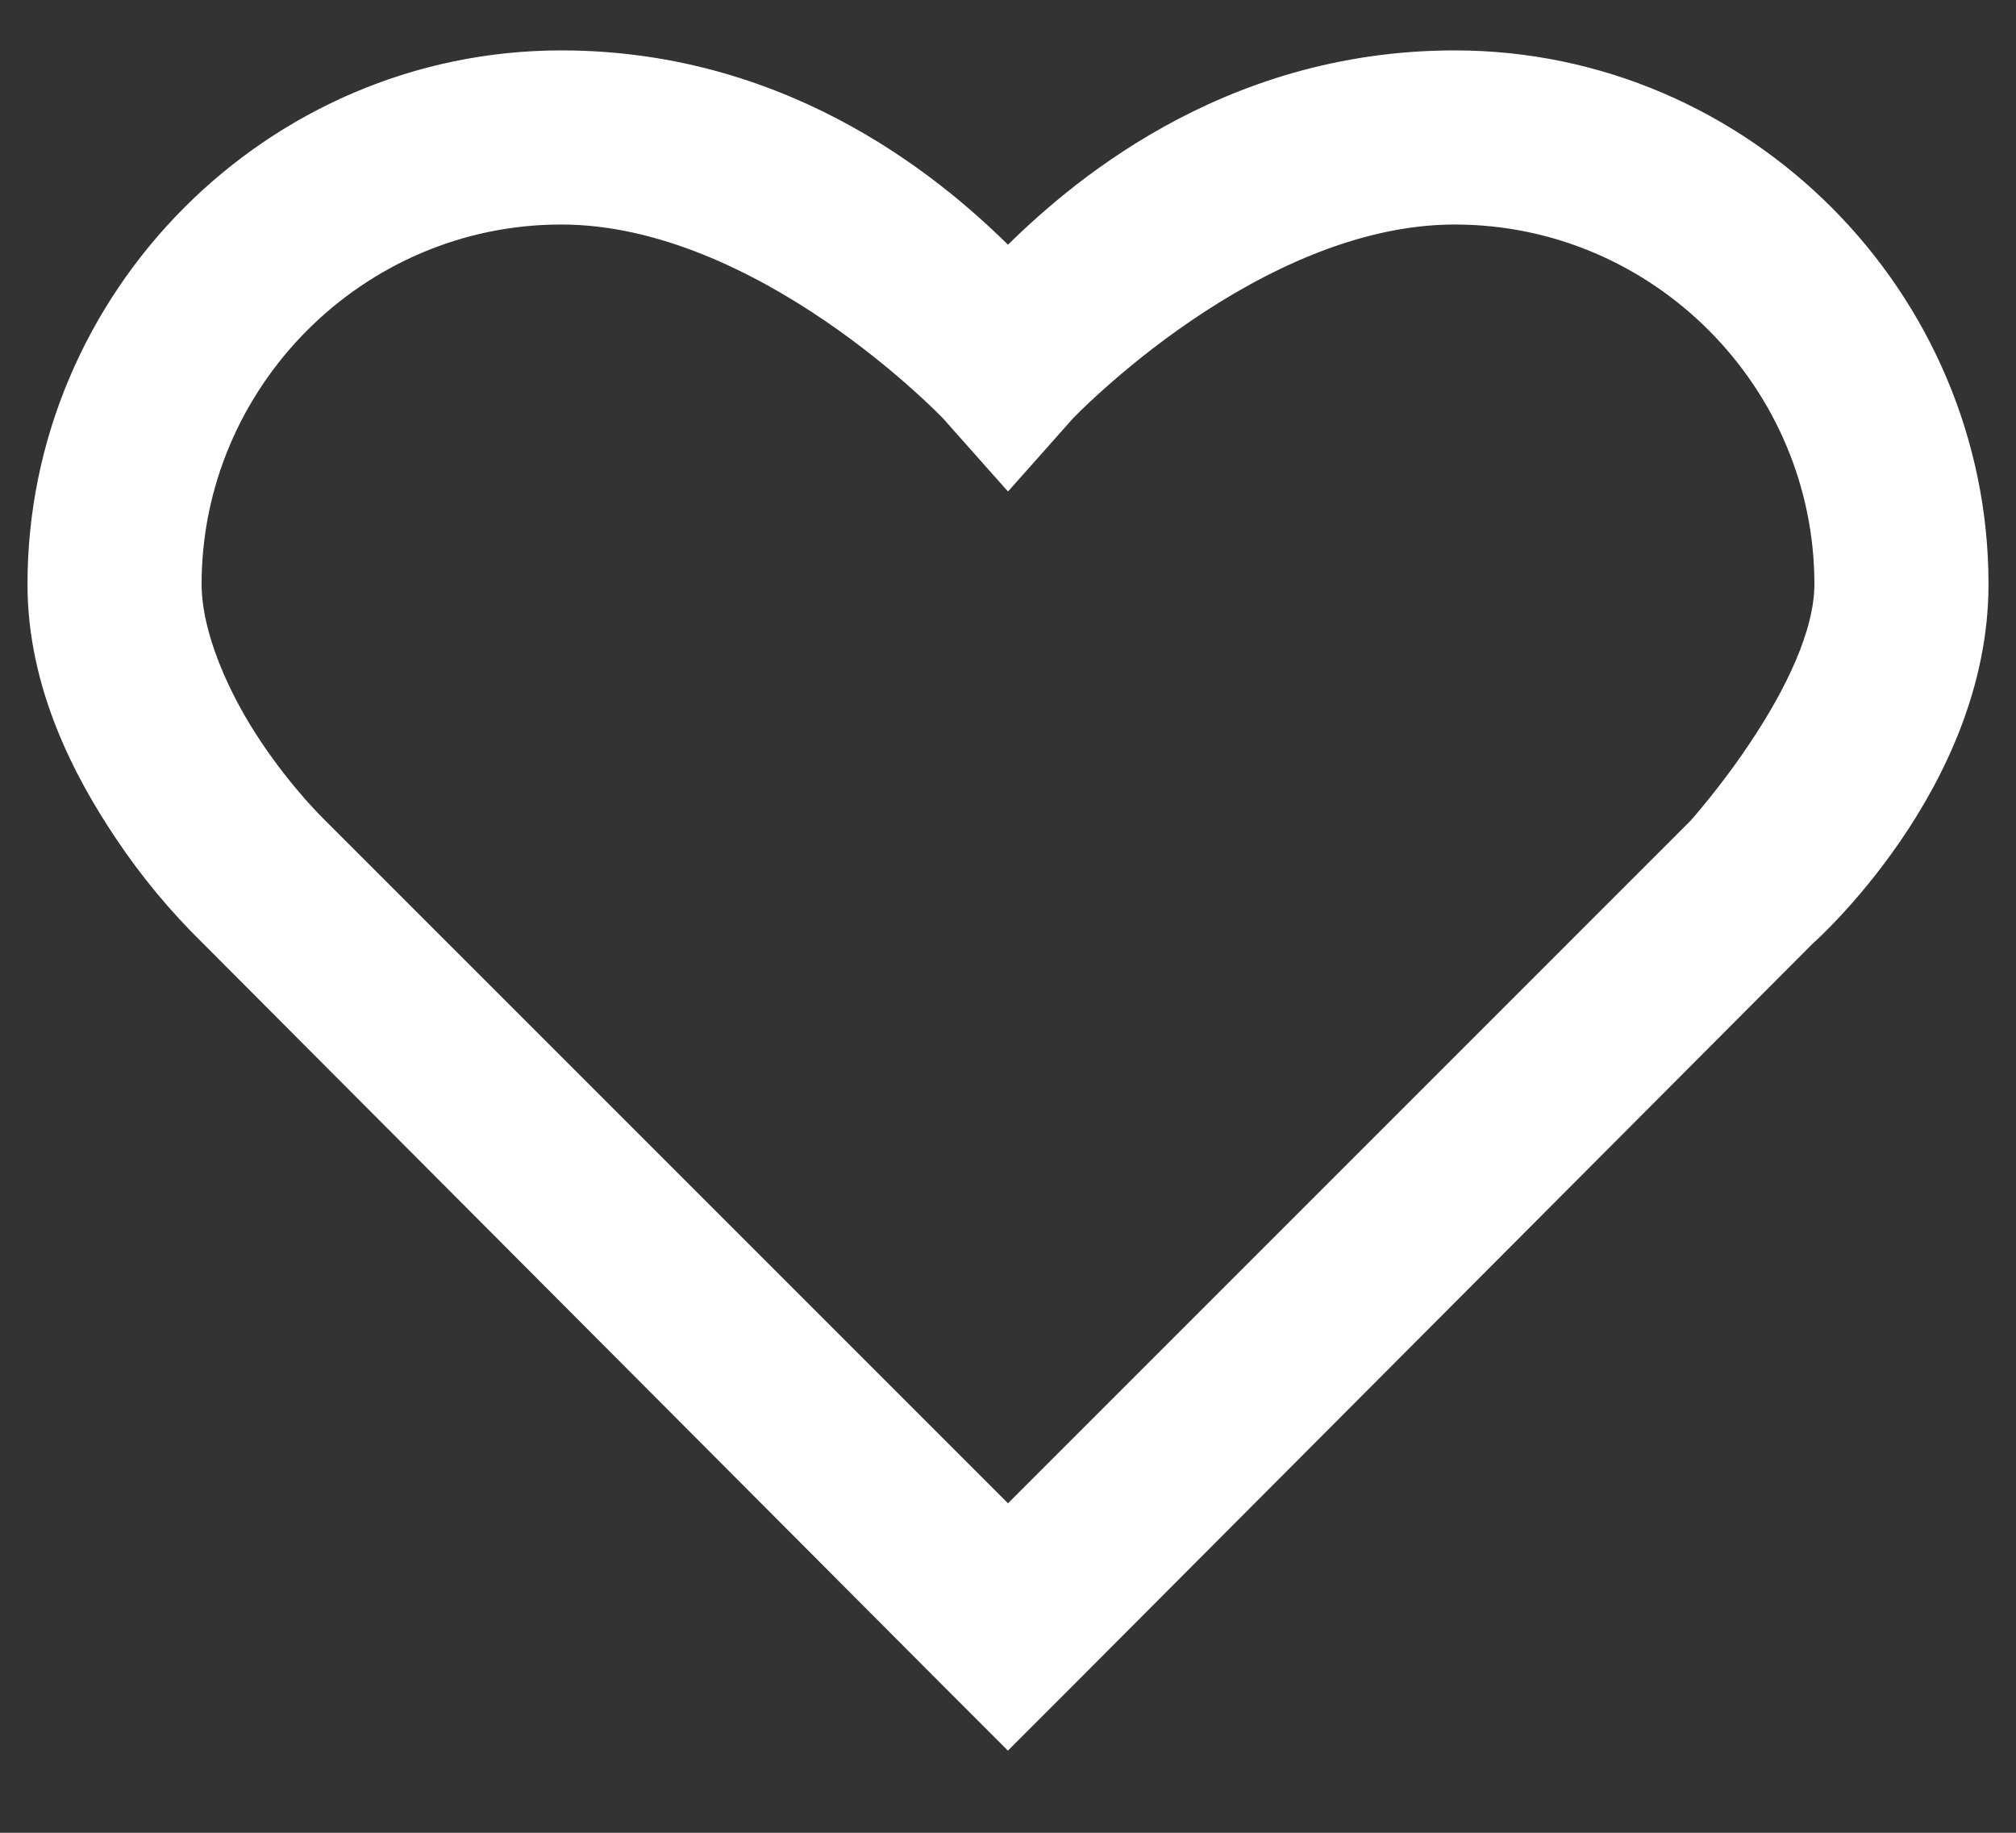 <svg width="22" height="20" viewBox="0 0 22 20" fill="none" xmlns="http://www.w3.org/2000/svg">
<rect x="0" y="0" width="22" height="20" fill="#333333" stroke="none"/>
<path d="M10.389 18.352L10.389 18.352L10.928 18.891L10.999 18.962L11.07 18.891L11.609 18.352L11.609 18.352L19.716 10.221L19.72 10.218L19.736 10.203C19.75 10.19 19.771 10.171 19.797 10.146C19.848 10.096 19.922 10.023 20.01 9.928C20.186 9.739 20.421 9.464 20.656 9.121C21.125 8.437 21.6 7.474 21.6 6.375C21.6 3.247 19.033 0.65 15.875 0.65C13.349 0.65 11.693 2.117 11 2.811C10.307 2.117 8.651 0.65 6.125 0.65C2.967 0.65 0.4 3.247 0.4 6.375C0.4 7.477 0.899 8.426 1.354 9.103C1.624 9.506 1.935 9.88 2.281 10.219C2.282 10.22 2.282 10.22 2.282 10.22L10.389 18.352ZM11.075 5.129L11.636 4.497L11.636 4.497L11.64 4.493L11.658 4.475C11.673 4.46 11.696 4.437 11.726 4.407C11.786 4.349 11.874 4.265 11.988 4.164C12.215 3.961 12.54 3.692 12.935 3.422C13.727 2.882 14.784 2.35 15.875 2.35C18.102 2.35 19.9 4.177 19.9 6.375C19.9 6.645 19.817 6.946 19.688 7.249C19.559 7.551 19.387 7.849 19.213 8.113C19.04 8.378 18.866 8.606 18.735 8.769C18.67 8.85 18.616 8.915 18.578 8.959C18.559 8.982 18.544 8.999 18.534 9.01L18.523 9.023L18.521 9.025L11 16.546L3.477 9.023L3.477 9.023L3.476 9.022L3.476 9.022L3.476 9.022L3.475 9.022L3.475 9.021L3.472 9.018L3.461 9.007C3.45 8.997 3.435 8.981 3.416 8.961C3.377 8.921 3.321 8.862 3.254 8.786C3.12 8.633 2.941 8.414 2.763 8.147L2.763 8.147C2.404 7.612 2.1 6.926 2.1 6.375C2.1 4.177 3.898 2.35 6.125 2.35C7.215 2.35 8.273 2.882 9.065 3.422C9.46 3.692 9.785 3.961 10.012 4.164C10.126 4.265 10.214 4.349 10.274 4.407C10.304 4.437 10.327 4.46 10.342 4.475L10.36 4.493L10.364 4.497L10.364 4.497L10.925 5.129L11 5.213L11.075 5.129Z" fill="white" stroke="white" stroke-width="0.2"/>
</svg>
